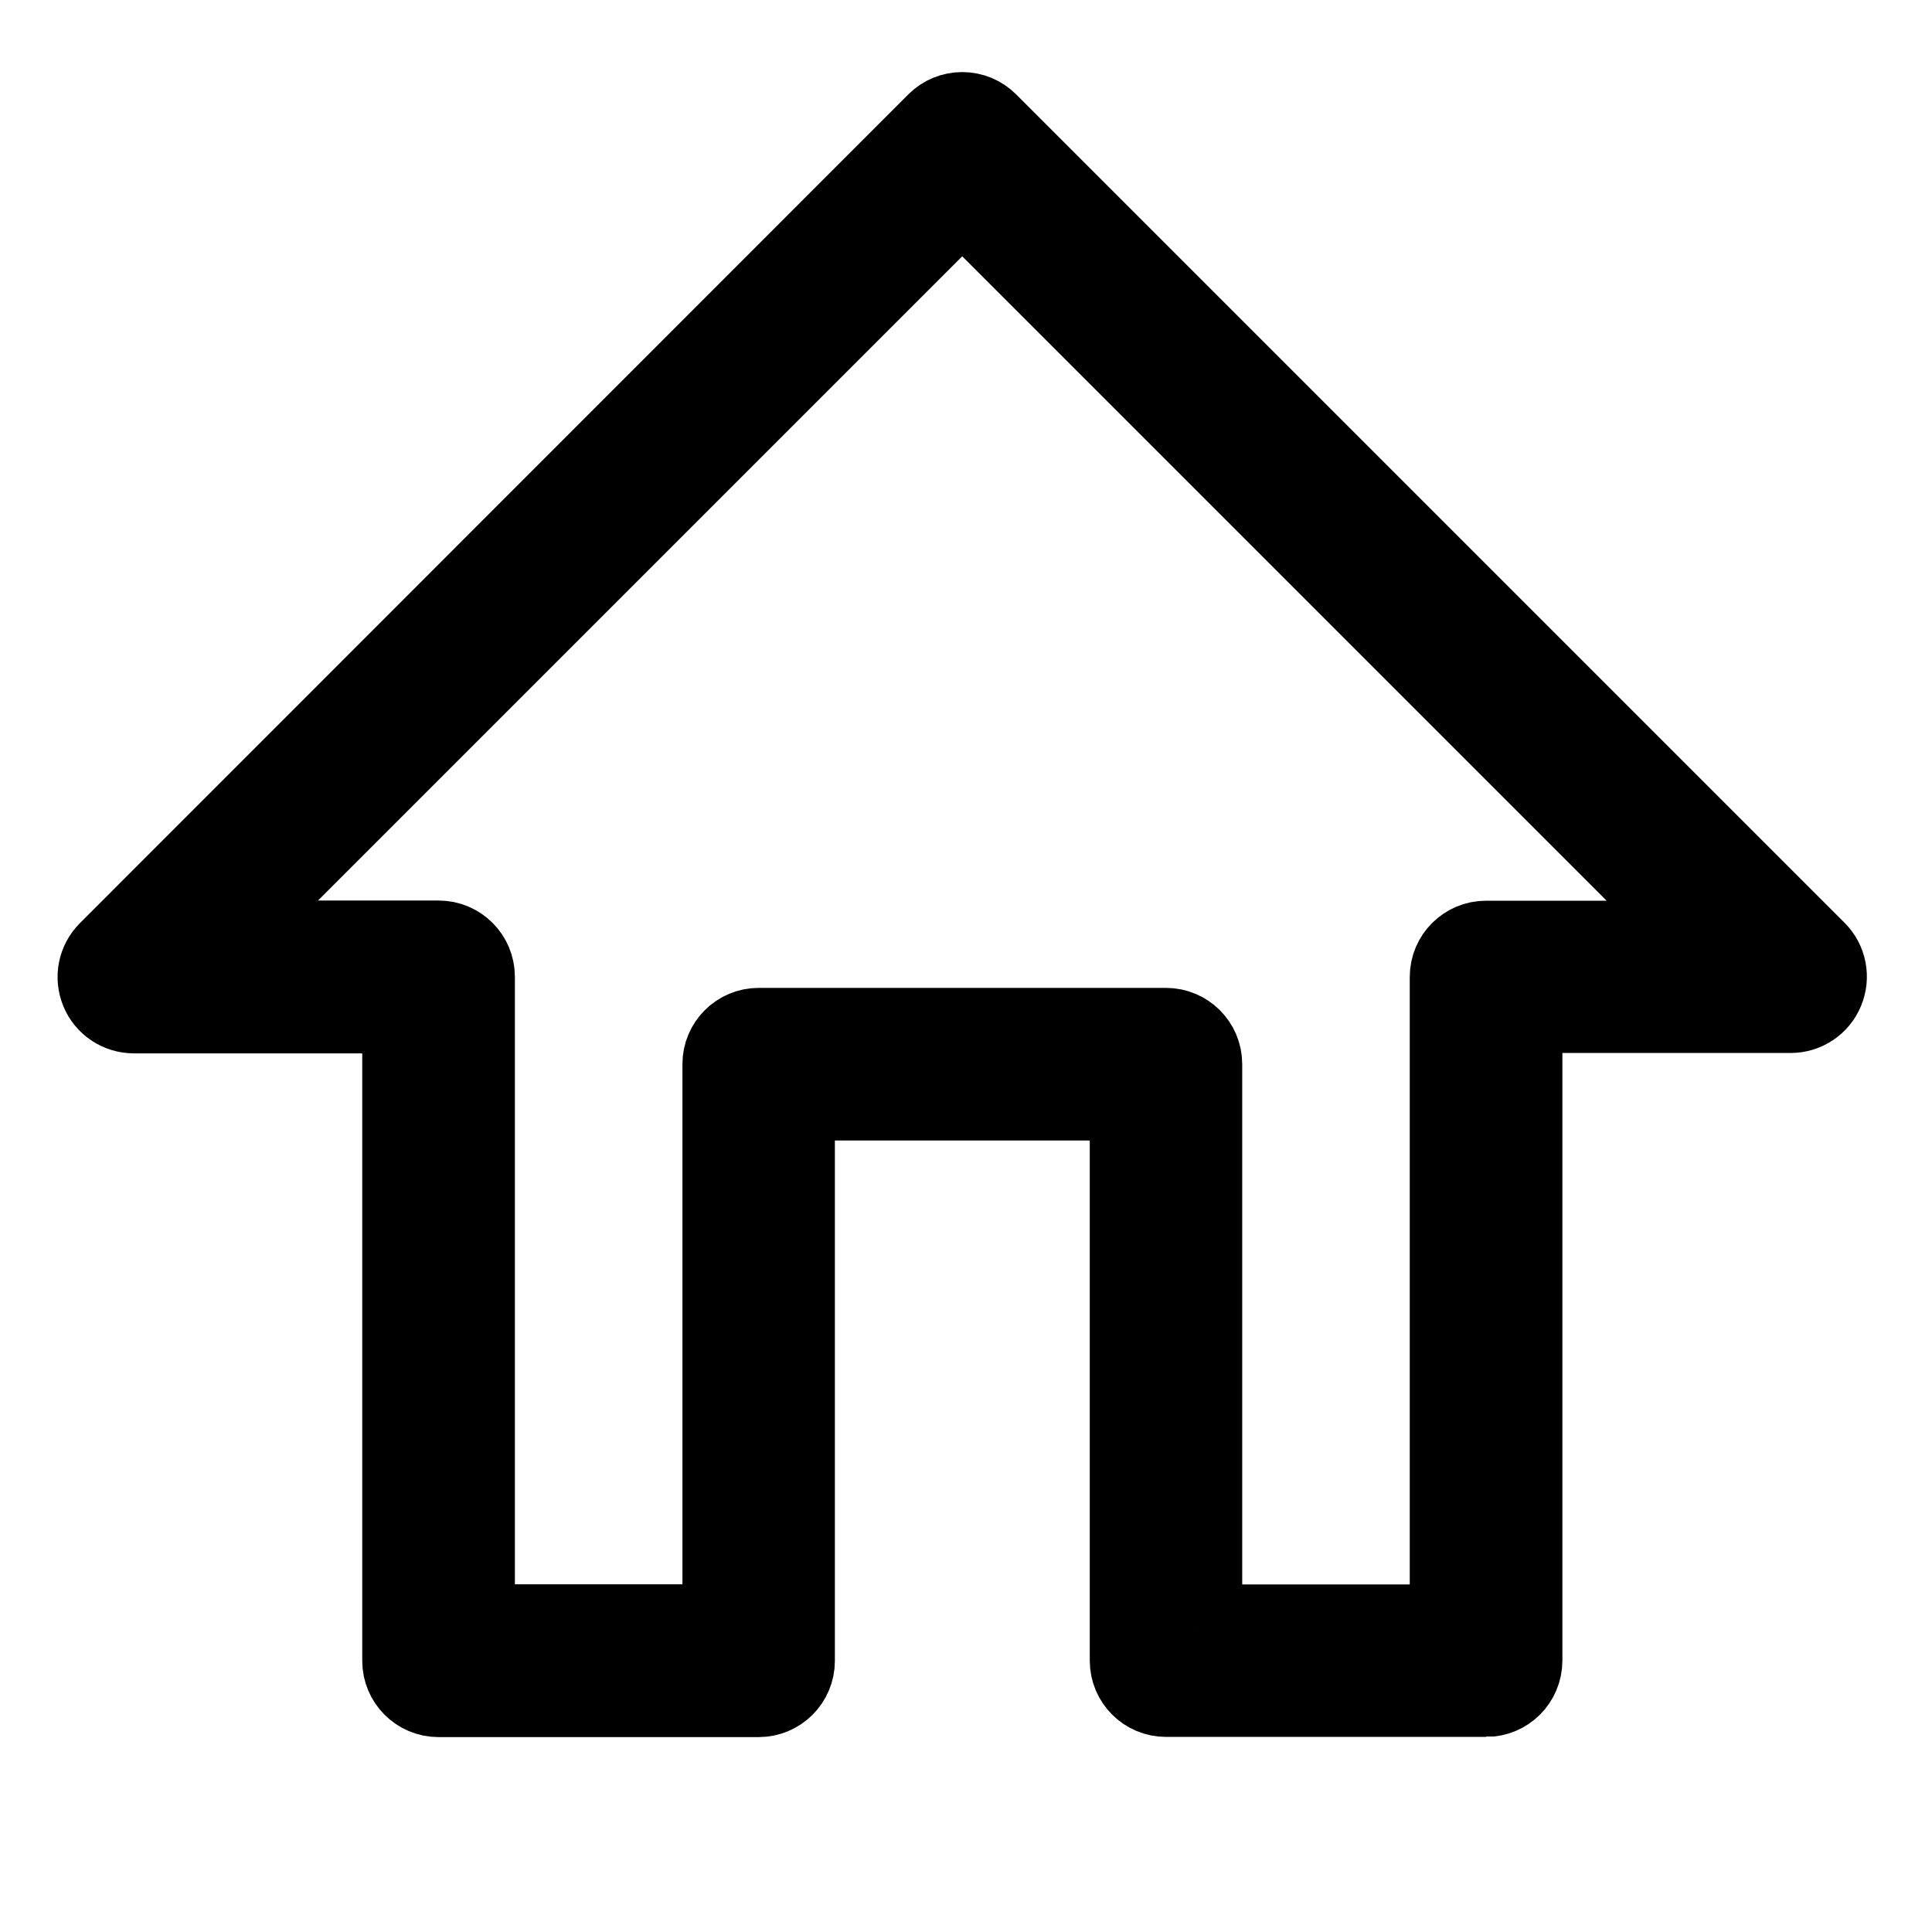 <svg class="svg-icon" style="width: 1em; height: 1em; vertical-align: middle; fill: currentColor; overflow: hidden;" viewBox="0 0 1024 1024" version="1.1" xmlns="http://www.w3.org/2000/svg">
  <path d="M787.7 895.6H618c-8.5 0-15.4-6.9-15.4-15.4V579.5H417.5v300.8c0 8.5-6.9 15.4-15.4 15.4H232.4c-8.5 0-15.4-6.9-15.4-15.4v-347H70.9c-6.2 0-11.9-3.8-14.2-9.5-2.4-5.8-1.1-12.4 3.3-16.8L499.1 67.7c2.9-2.9 6.8-4.5 10.9-4.5 4.1 0 8 1.6 10.9 4.5L960 506.8c4.4 4.4 5.7 11 3.3 16.8-2.4 5.8-8 9.5-14.2 9.5h-146v347c0 8.6-6.9 15.5-15.4 15.5z m-154.3-30.8h138.8v-347c0-8.5 6.9-15.4 15.4-15.4h124.3L522.8 113.3 510 100.5 108.2 502.3h124.3c8.5 0 15.4 6.9 15.4 15.4v347h138.8V564c0-8.5 6.9-15.4 15.4-15.4H618c8.5 0 15.4 6.9 15.4 15.4v300.8z" fill="#000000" stroke="#000000" stroke-width="50"/>
</svg>
